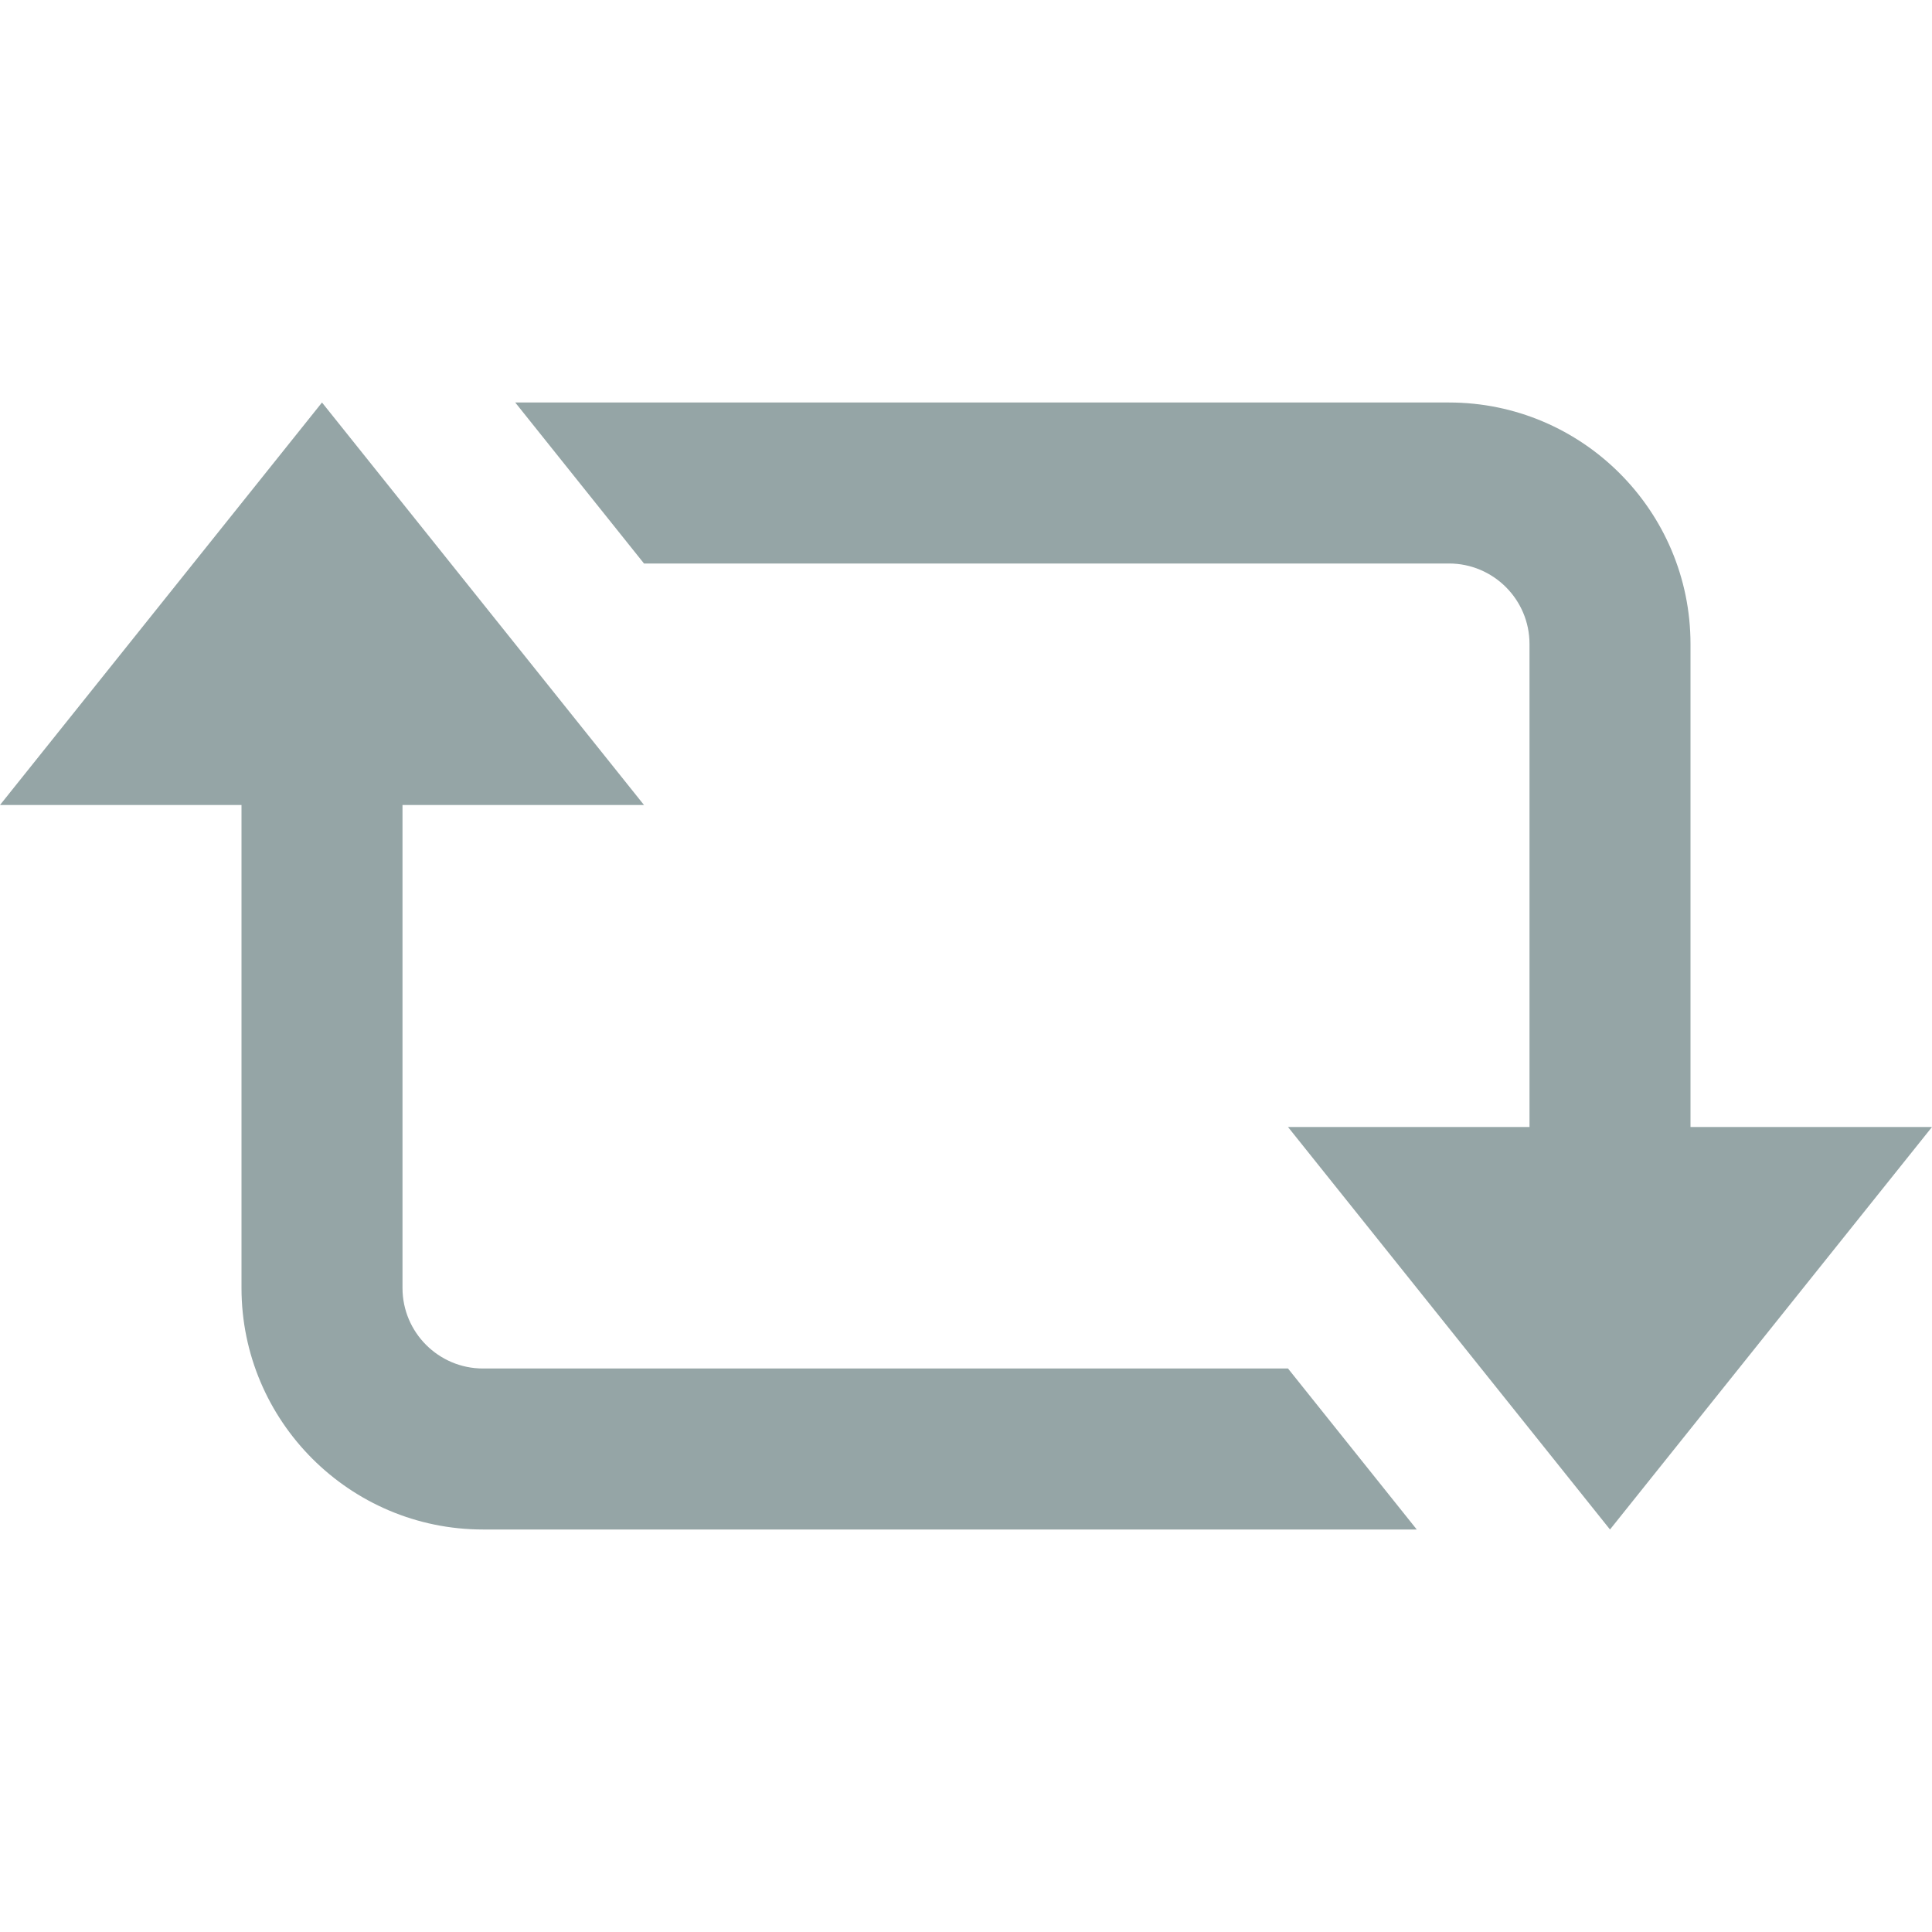 <?xml version="1.0" encoding="UTF-8"?>
<svg xmlns="http://www.w3.org/2000/svg" xmlns:xlink="http://www.w3.org/1999/xlink" width="384pt" height="384pt" viewBox="0 0 384 384" version="1.1">
<g id="surface3947179">
<path style=" stroke:none;fill-rule:nonzero;fill:rgb(58.431%,64.706%,65.098%);fill-opacity:1;" d="M 64 80 L 0 160 L 48 160 L 48 256 C 48 282.465 69.535 304 96 304 L 281.594 304 L 256 272 L 96 272 C 87.184 272 80 264.832 80 256 L 80 160 L 128 160 Z M 102.406 80 L 128 112 L 288 112 C 296.816 112 304 119.168 304 128 L 304 224 L 256 224 L 320 304 L 384 224 L 336 224 L 336 128 C 336 101.535 314.465 80 288 80 Z M 102.406 80 "/>
</g>
</svg>
